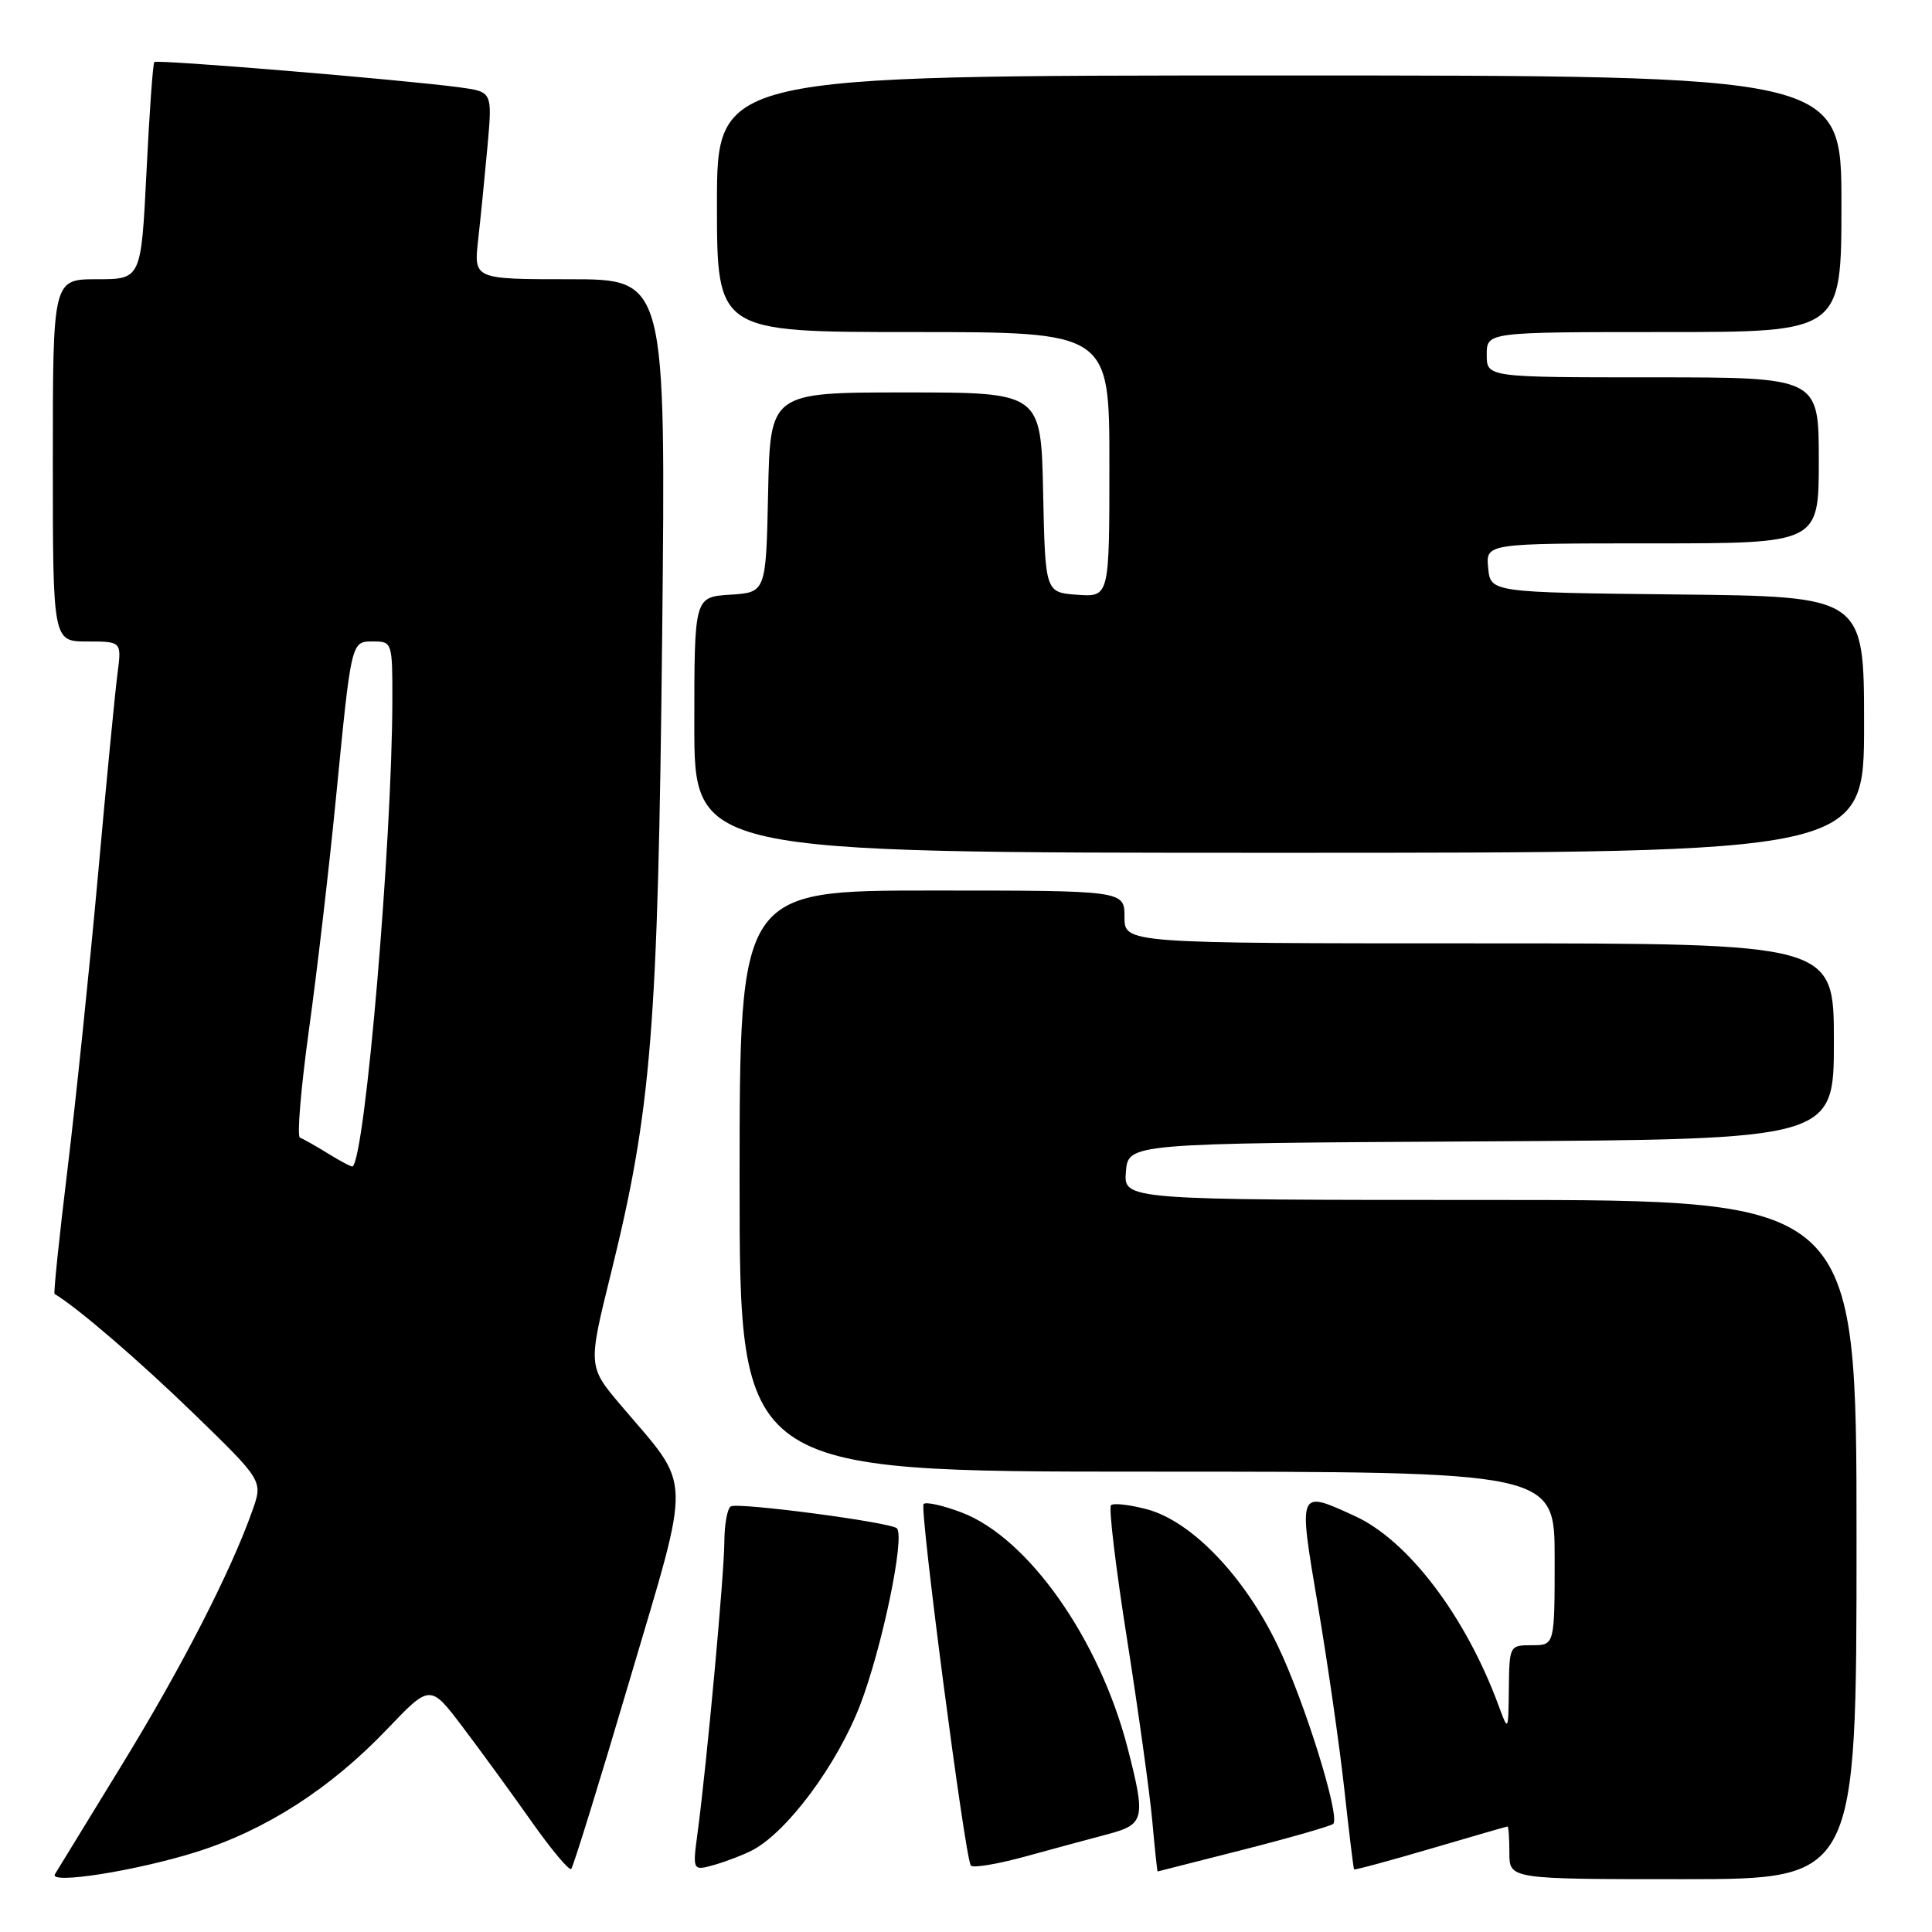 <?xml version="1.0" encoding="UTF-8" standalone="no"?>
<!DOCTYPE svg PUBLIC "-//W3C//DTD SVG 1.1//EN" "http://www.w3.org/Graphics/SVG/1.1/DTD/svg11.dtd" >
<svg xmlns="http://www.w3.org/2000/svg" xmlns:xlink="http://www.w3.org/1999/xlink" version="1.1" viewBox="0 0 256 256">
 <g >
 <path fill="currentColor"
d=" M 26.00 245.40 C 35.23 242.50 43.79 236.99 51.29 229.13 C 57.00 223.15 57.00 223.15 61.30 228.83 C 63.66 231.95 67.76 237.57 70.40 241.32 C 73.04 245.07 75.42 247.91 75.69 247.64 C 75.96 247.37 79.45 236.10 83.44 222.59 C 91.70 194.66 91.78 197.41 82.33 186.28 C 77.90 181.06 77.90 181.06 80.94 168.78 C 86.33 147.00 87.19 136.28 87.74 84.25 C 88.23 37.00 88.23 37.00 75.50 37.00 C 62.77 37.00 62.77 37.00 63.36 31.75 C 63.69 28.86 64.24 23.27 64.60 19.33 C 65.24 12.16 65.24 12.16 60.87 11.57 C 53.36 10.56 20.81 7.86 20.45 8.22 C 20.26 8.40 19.79 14.96 19.41 22.78 C 18.70 37.00 18.70 37.00 12.85 37.00 C 7.00 37.00 7.00 37.00 7.00 61.00 C 7.00 85.00 7.00 85.00 11.56 85.00 C 16.12 85.00 16.12 85.00 15.57 89.25 C 15.26 91.59 14.09 103.62 12.98 116.00 C 11.86 128.38 10.04 145.88 8.95 154.89 C 7.85 163.91 7.08 171.36 7.23 171.45 C 10.27 173.27 18.47 180.32 25.67 187.31 C 34.84 196.21 34.84 196.21 33.45 200.14 C 30.59 208.24 24.08 220.93 16.06 234.00 C 11.51 241.43 7.56 247.88 7.28 248.34 C 6.44 249.73 18.00 247.91 26.00 245.40 Z  M 246.00 204.00 C 246.00 159.00 246.00 159.00 197.44 159.00 C 148.88 159.00 148.88 159.00 149.19 155.25 C 149.50 151.50 149.50 151.50 196.25 151.24 C 243.00 150.98 243.00 150.98 243.00 137.99 C 243.00 125.00 243.00 125.00 196.00 125.00 C 149.00 125.00 149.00 125.00 149.00 121.50 C 149.00 118.00 149.00 118.00 123.50 118.00 C 98.00 118.00 98.00 118.00 98.00 156.50 C 98.00 195.00 98.00 195.00 152.00 195.00 C 206.00 195.00 206.00 195.00 206.00 206.50 C 206.00 218.00 206.00 218.00 203.00 218.00 C 200.02 218.00 200.00 218.04 199.93 223.75 C 199.86 229.50 199.86 229.50 198.56 225.97 C 194.20 214.14 186.58 204.10 179.50 200.87 C 171.96 197.43 172.02 197.29 174.63 212.75 C 175.91 220.31 177.48 231.22 178.12 237.00 C 178.75 242.78 179.34 247.59 179.42 247.70 C 179.51 247.81 184.06 246.58 189.54 244.97 C 195.02 243.36 199.61 242.03 199.75 242.02 C 199.89 242.01 200.00 243.57 200.00 245.50 C 200.00 249.00 200.00 249.00 223.00 249.00 C 246.00 249.00 246.00 249.00 246.00 204.00 Z  M 99.74 245.14 C 104.38 242.66 110.92 233.82 113.96 225.95 C 116.87 218.41 119.95 203.62 118.84 202.51 C 118.04 201.71 97.75 199.03 96.83 199.61 C 96.37 199.89 95.99 202.00 95.98 204.31 C 95.96 208.64 93.67 233.53 92.45 242.72 C 91.75 247.93 91.75 247.93 94.74 247.08 C 96.38 246.60 98.63 245.73 99.74 245.14 Z  M 146.75 243.05 C 151.67 241.75 151.84 241.04 149.42 231.64 C 145.70 217.21 136.26 203.79 127.44 200.42 C 124.97 199.48 122.70 198.97 122.38 199.29 C 121.82 199.85 127.82 245.82 128.63 247.18 C 128.85 247.56 132.06 247.03 135.77 246.02 C 139.47 245.00 144.41 243.67 146.75 243.05 Z  M 164.83 245.07 C 171.06 243.48 176.38 241.95 176.66 241.67 C 177.62 240.72 172.88 225.50 169.32 218.09 C 164.91 208.88 157.93 201.60 152.02 200.00 C 149.70 199.38 147.53 199.13 147.21 199.45 C 146.89 199.78 147.85 207.79 149.35 217.27 C 150.84 226.75 152.34 237.54 152.68 241.25 C 153.01 244.96 153.34 247.99 153.39 247.98 C 153.45 247.97 158.60 246.66 164.83 245.07 Z  M 247.00 96.02 C 247.00 79.03 247.00 79.03 222.25 78.77 C 197.50 78.50 197.50 78.50 197.19 75.25 C 196.87 72.00 196.87 72.00 218.94 72.00 C 241.00 72.00 241.00 72.00 241.00 61.00 C 241.00 50.00 241.00 50.00 219.00 50.00 C 197.00 50.00 197.00 50.00 197.00 47.00 C 197.00 44.00 197.00 44.00 220.50 44.00 C 244.00 44.00 244.00 44.00 244.00 27.00 C 244.00 10.00 244.00 10.00 169.50 10.00 C 95.00 10.00 95.00 10.00 95.00 27.00 C 95.00 44.00 95.00 44.00 121.00 44.00 C 147.00 44.00 147.00 44.00 147.00 61.56 C 147.00 79.11 147.00 79.11 142.75 78.81 C 138.50 78.50 138.50 78.50 138.22 65.25 C 137.94 52.00 137.94 52.00 120.00 52.00 C 102.06 52.00 102.06 52.00 101.78 65.25 C 101.50 78.50 101.50 78.50 96.75 78.80 C 92.00 79.11 92.00 79.11 92.00 96.05 C 92.00 113.00 92.00 113.00 169.50 113.00 C 247.00 113.00 247.00 113.00 247.00 96.02 Z  M 43.50 152.87 C 41.85 151.85 40.16 150.90 39.75 150.75 C 39.33 150.61 39.87 144.20 40.93 136.50 C 42.00 128.80 43.60 115.08 44.49 106.00 C 46.59 84.61 46.50 85.00 49.52 85.00 C 51.95 85.00 52.00 85.16 51.99 92.75 C 51.95 111.64 48.40 153.30 46.72 154.56 C 46.60 154.65 45.15 153.89 43.50 152.87 Z "/>
</g>
</svg>